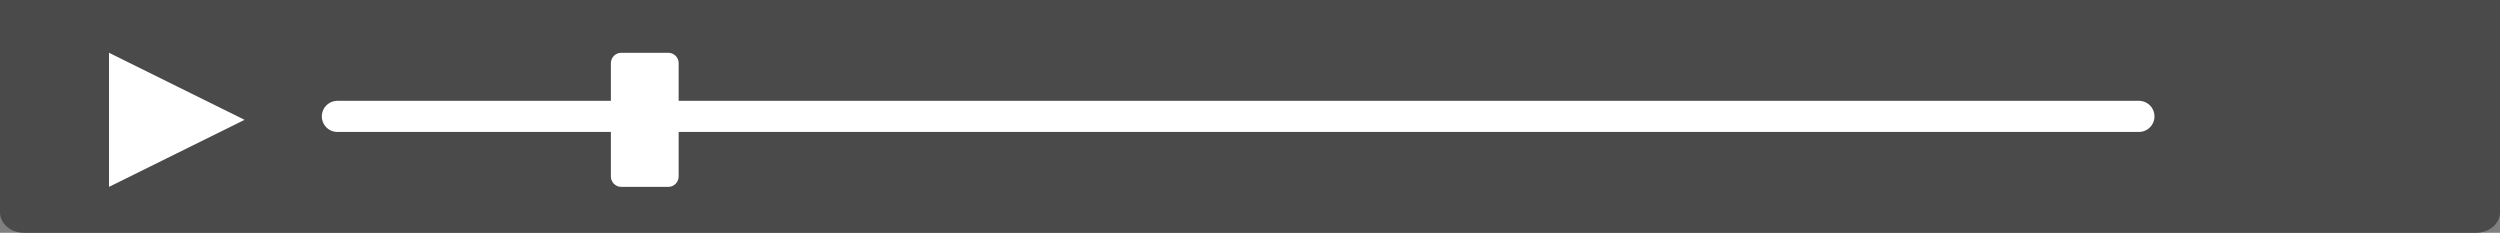 <?xml version="1.0" encoding="utf-8"?>
<!-- Generator: Adobe Illustrator 16.2.0, SVG Export Plug-In . SVG Version: 6.00 Build 0)  -->
<!DOCTYPE svg PUBLIC "-//W3C//DTD SVG 1.1//EN" "http://www.w3.org/Graphics/SVG/1.1/DTD/svg11.dtd">
<svg version="1.1" id="Layer_1" xmlns="http://www.w3.org/2000/svg" xmlns:xlink="http://www.w3.org/1999/xlink" x="0px" y="0px"
	 width="240.776px" height="22.418px" viewBox="0 0 240.776 22.418" enable-background="new 0 0 240.776 22.418"
	 xml:space="preserve">
<rect x="0" y="0" width="240.776" height="22.418" fill="#808080" stroke="none"/>
<path fill="#4B4A4B" d="M238.476,22.418H2.3c-1.271,0-2.3-0.882-2.3-1.971V0h240.776v20.447
	C240.776,21.536,239.746,22.418,238.476,22.418"/>
<line fill="none" stroke="#FFFFFF" stroke-width="3" stroke-linecap="round" stroke-miterlimit="10" x1="32.495" y1="11.209" x2="205.997" y2="11.209"/>
<path fill="#FFFFFF" d="M65.362,16.998c0,0.55-0.45,1-1,1h-4.528c-0.55,0-1-0.45-1-1V6.083c0-0.55,0.45-1,1-1h4.528
	c0.55,0,1,0.45,1,1V16.998z"/>
<polygon fill="#FFFFFF" points="10.497,11.54 10.497,5.083 17.025,8.312 23.553,11.54 17.025,14.77 10.497,17.998 "/>
</svg>

